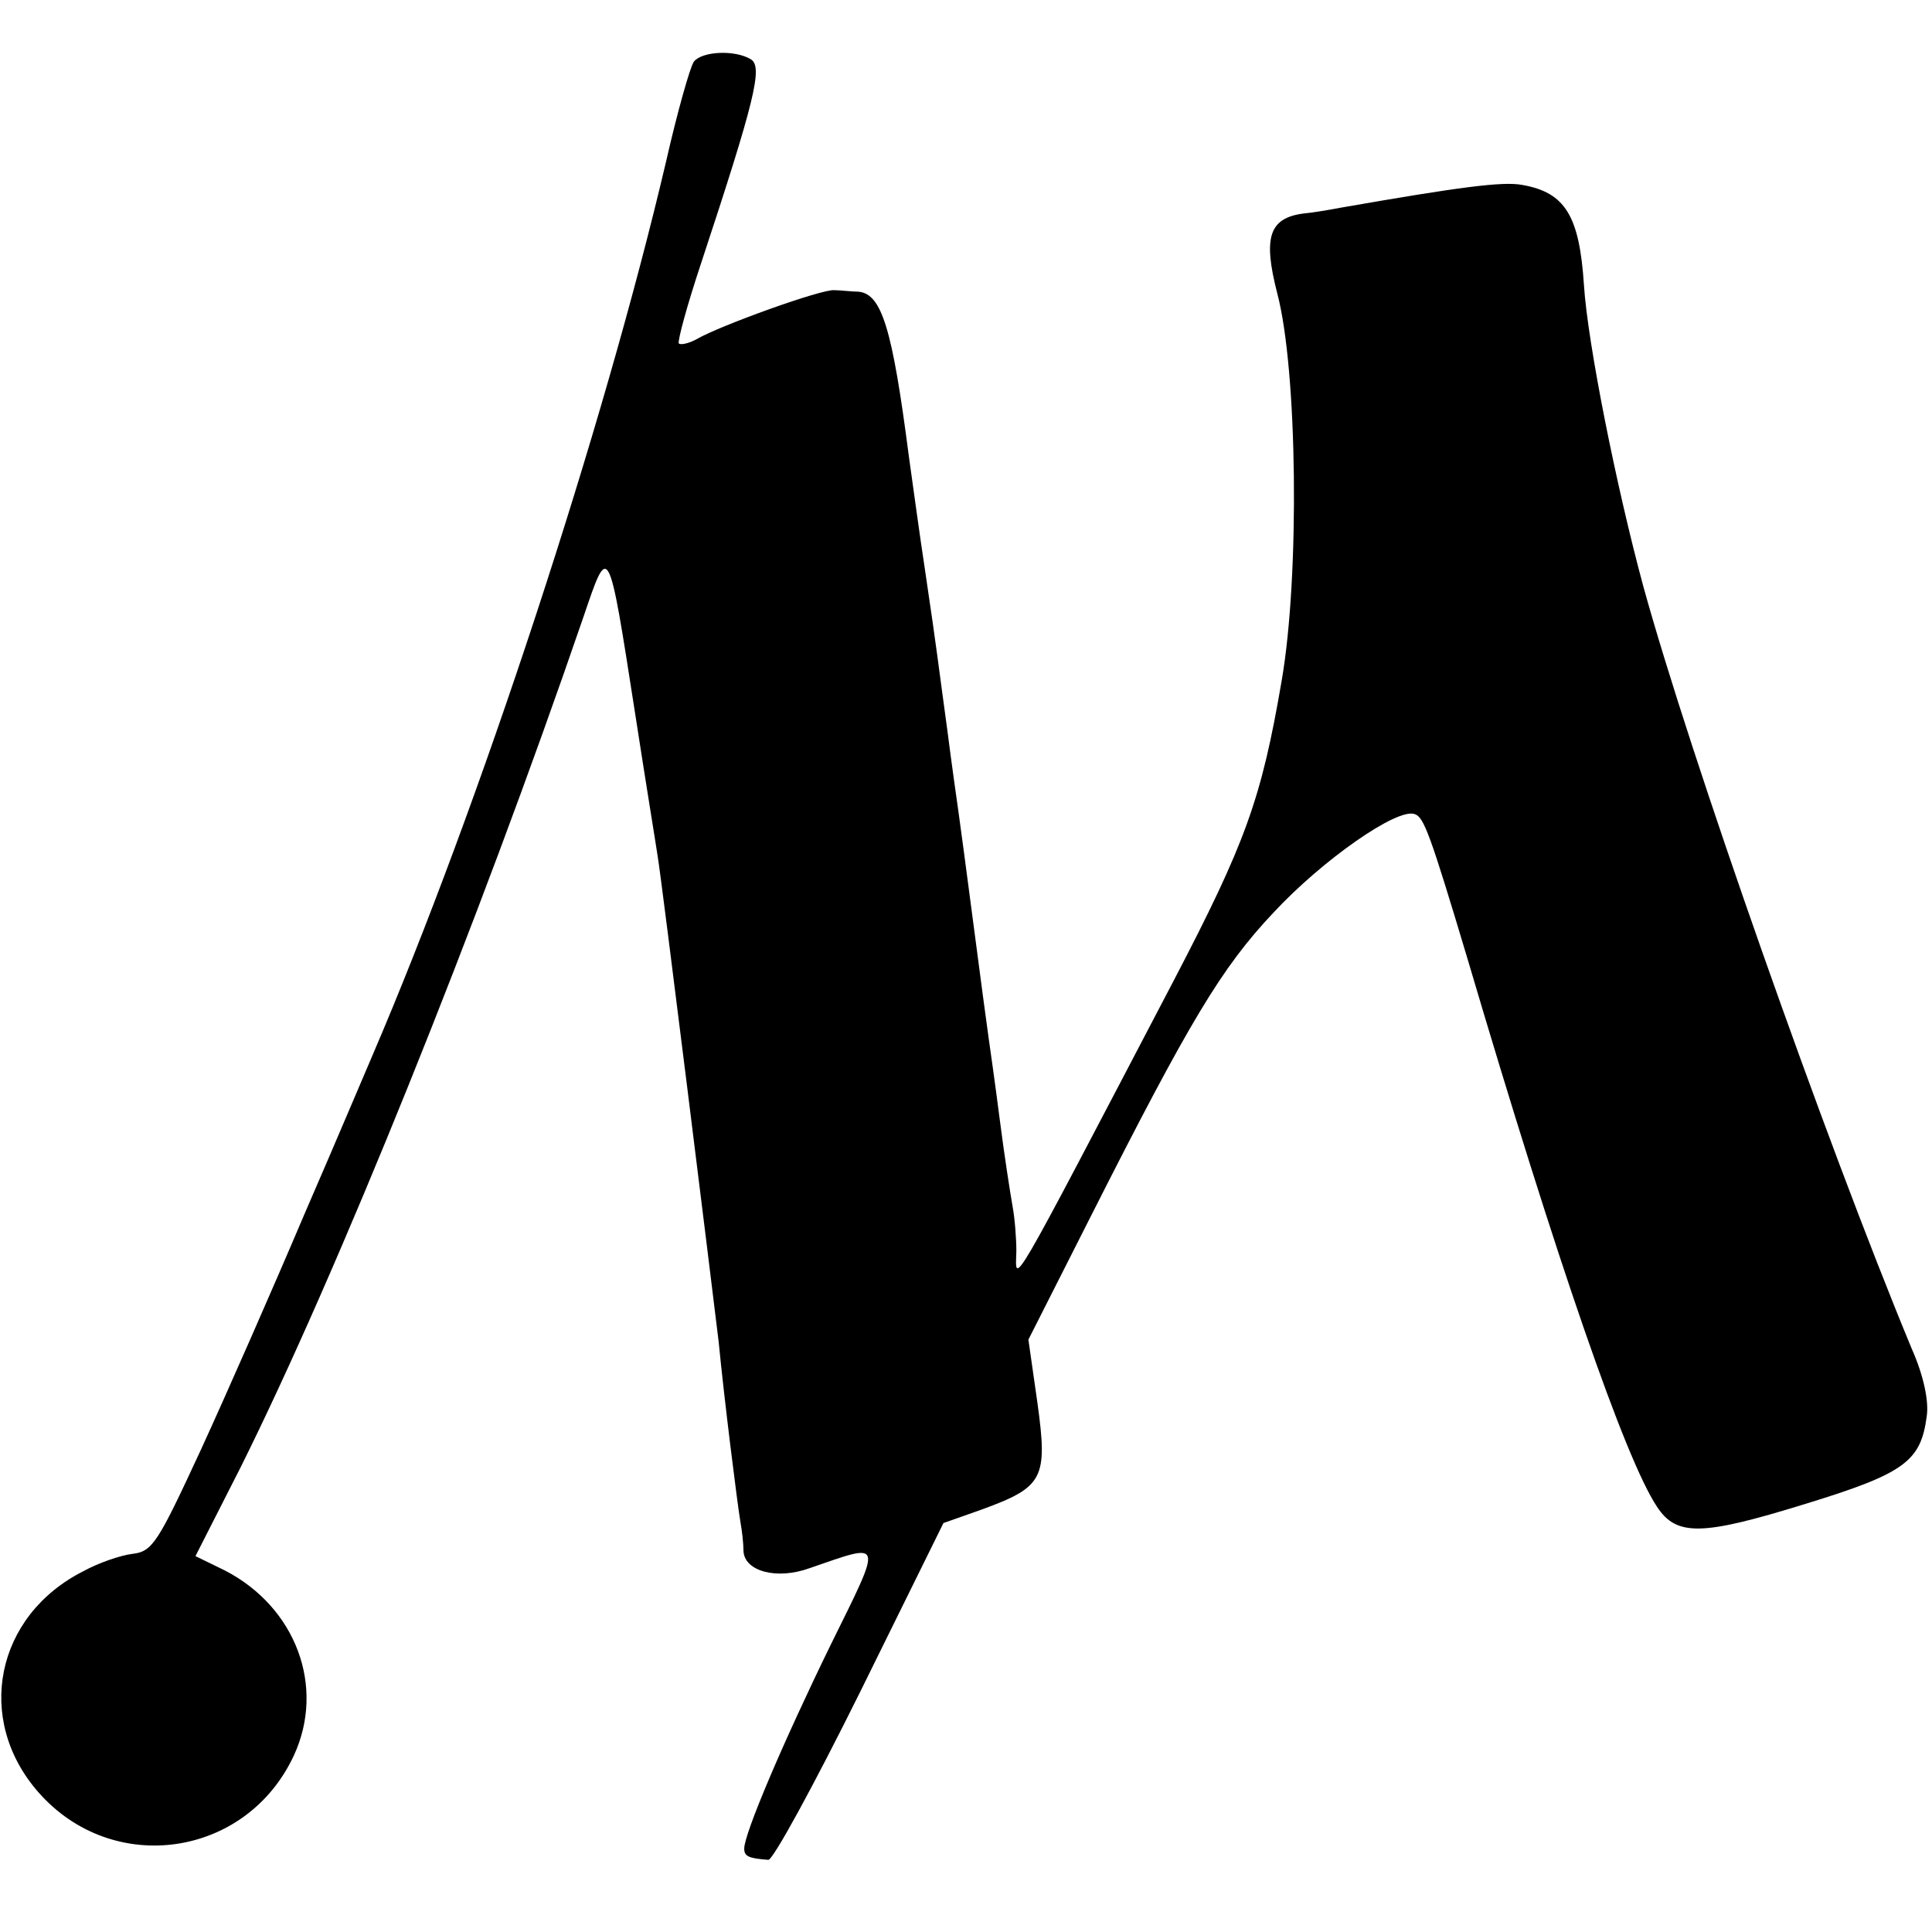 <svg version="1" xmlns="http://www.w3.org/2000/svg" width="342.667" height="342.667" viewBox="0 0 257 257"><path d="M92.3 8.2c-.5.7-2.2 6.7-3.7 13.3-8.3 35.4-24.8 85.7-39.1 119-.7 1.6-4.7 11.1-9 21-4.2 9.9-10.4 24-13.8 31.4-5.7 12.3-6.4 13.5-9.1 13.8-1.6.2-4.5 1.2-6.5 2.3-11.7 5.9-14.5 19.7-6 29.4 9.9 11.3 27.7 8.7 34-4.9 4.2-9.1.3-19.7-9.2-24.6L26 207l6-11.8c12.9-25.9 31.5-72 45.6-113.1 3.4-10 3.3-10.2 6.9 12.9 1.4 9.1 2.8 17.6 3 19 .5 2.9 7.2 57 8.1 64.5.7 7.3 2.5 21.7 2.9 24 .2 1.1.4 2.8.4 3.8.1 2.7 4.4 3.9 8.8 2.3 9.9-3.4 9.8-4 2.8 10.2-6.3 12.9-11.5 25.1-11.5 27.1 0 1 .5 1.3 3.2 1.5.6.1 6.1-10 12.2-22.3l11.1-22.5 5.1-1.8c8.2-3 8.8-4.1 7.4-14.2l-1.2-8.4 8.3-16.4c13.1-25.9 17.4-33.1 24.3-40.4 6.5-7 16.5-14 18.8-13.1 1.2.4 2 2.5 7 19.2 11.9 40.3 21 66.6 25.2 72.9 2.6 4 6 3.9 19.6-.3 13.4-4.1 15.5-5.7 16.3-11.7.3-2-.4-5.4-2-9-11.6-28-29.5-78.9-35.7-101.4-3.6-13.3-7.4-32.3-7.9-40.1-.6-9.2-2.5-12.3-8.2-13.3-2.6-.5-8.5.3-24 3-1.6.3-3.9.7-5.1.8-4.6.6-5.4 3.2-3.5 10.6 2.7 10.2 3 37.6.6 51.5-2.7 15.8-4.8 21.6-14.4 40-22.3 42.6-21 40.4-20.9 35.9 0-1.6-.2-4.3-.5-5.9-.3-1.7-1.1-6.8-1.7-11.5-.6-4.7-1.3-9.6-1.5-11-.2-1.4-1.1-8.1-2-15-.9-6.9-1.8-13.6-2-15-.2-1.4-.9-6.3-1.5-11-1.2-8.7-1.2-9.4-3-21.5-.6-3.9-1.5-10.5-2.1-14.8-2.2-17-3.6-21.6-6.7-21.9-.9 0-2.4-.2-3.2-.2-1.6-.2-15.2 4.7-18.3 6.5-1.1.6-2.1.8-2.4.6-.2-.3 1.1-5.1 3-10.8 7.1-21.5 8.2-26 6.6-27-2.1-1.3-6.5-1.1-7.6.3z"/></svg>